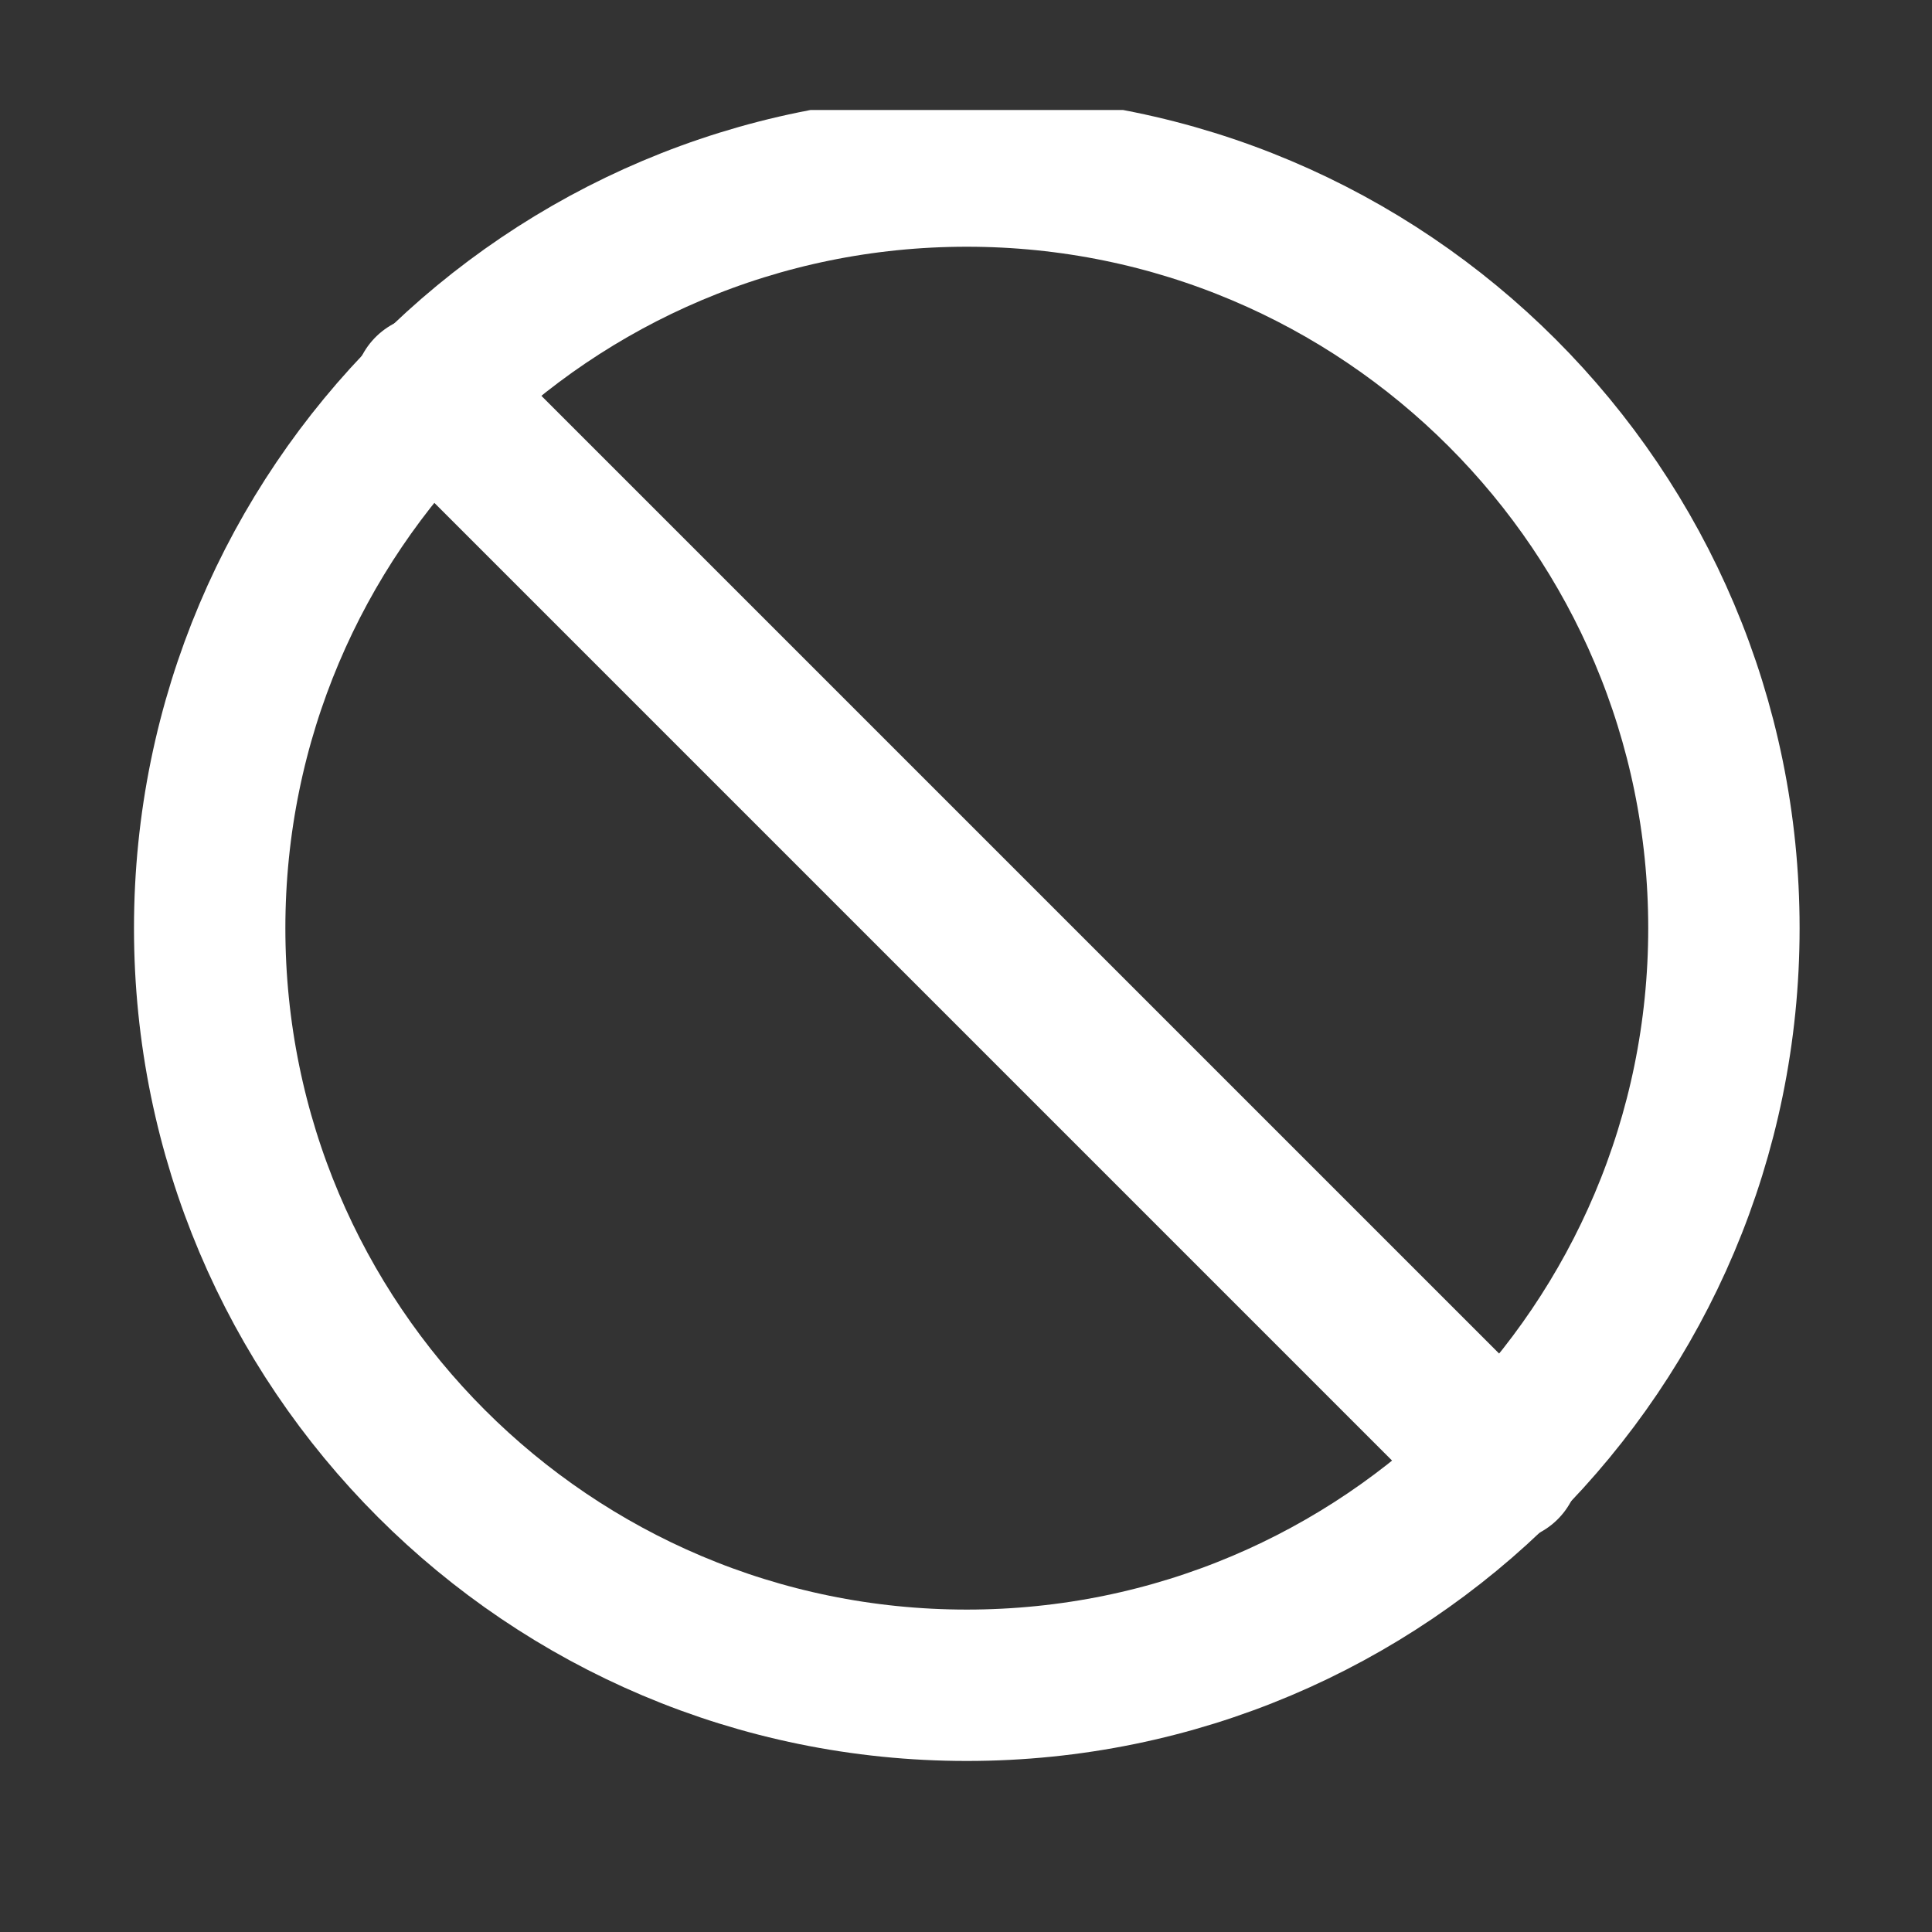 <svg width="17" height="17" viewBox="0 0 17 17" fill="none" xmlns="http://www.w3.org/2000/svg">
<rect x="0" y="0" width="17" height="17" fill="#333333" stroke="none"/>
<g clip-path="url(#clip0_19_756)">
<path d="M8.507 14.829C12.186 14.829 15.169 11.847 15.169 8.167C15.169 4.488 12.186 1.505 8.507 1.505C4.827 1.505 1.845 4.488 1.845 8.167C1.845 11.847 4.827 14.829 8.507 14.829Z" stroke="white" stroke-width="1.332" stroke-linecap="round" stroke-linejoin="round"/>
<path d="M3.776 3.437L13.236 12.897" stroke="white" stroke-width="1.332" stroke-linecap="round" stroke-linejoin="round"/>
</g>
<defs>
<clipPath id="clip0_19_756">
<rect width="15.989" height="15.989" fill="white" transform="translate(0.512 0.968)"/>
</clipPath>
</defs>
</svg>
